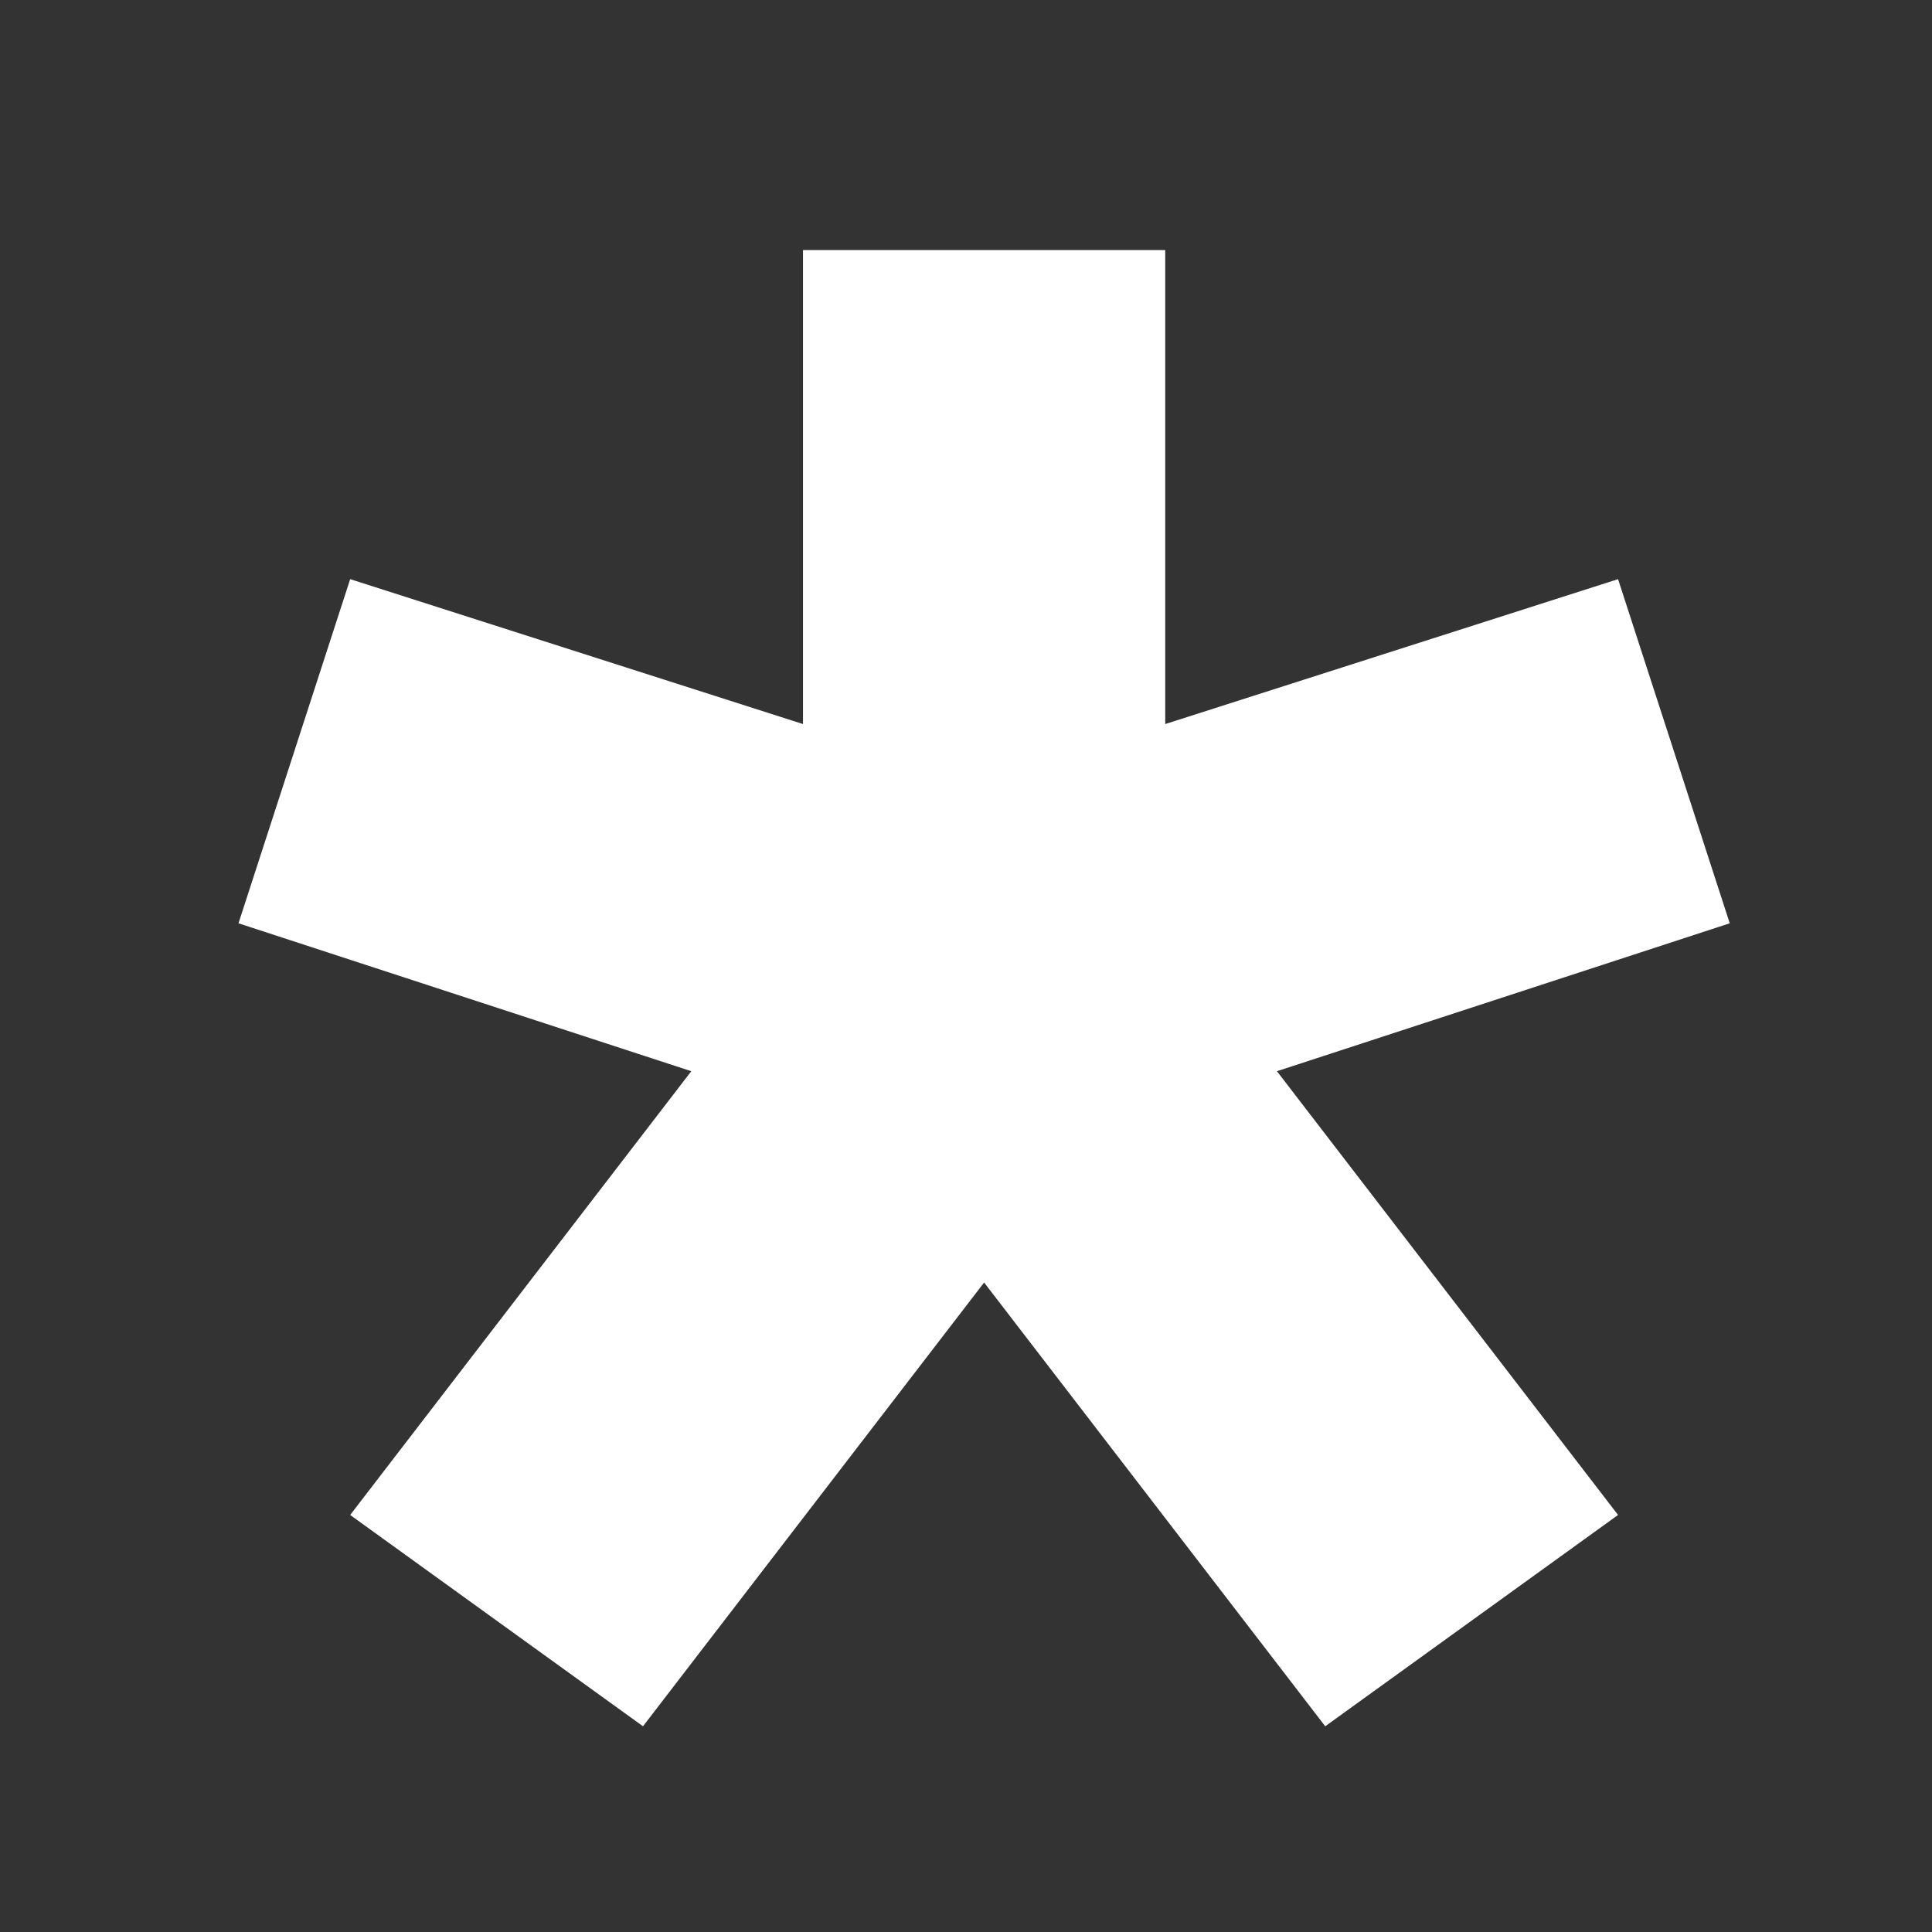 <?xml version="1.0" encoding="UTF-8"?><svg id="a" xmlns="http://www.w3.org/2000/svg" viewBox="0 0 128 128"><rect x="0" y="0" width="128" height="128" fill="#333333" stroke="none"/><defs><style>.b{fill:#fff;}</style></defs><path class="b" d="M23.2,100.37l22.6-29.4-30-9.8,7.4-22.8,30,9.6V16.57h24v31.4l30-9.6,7.4,22.8-30,9.8,22.6,29.4-19.4,14-22.6-29.4-22.6,29.4-19.4-14Z"/></svg>